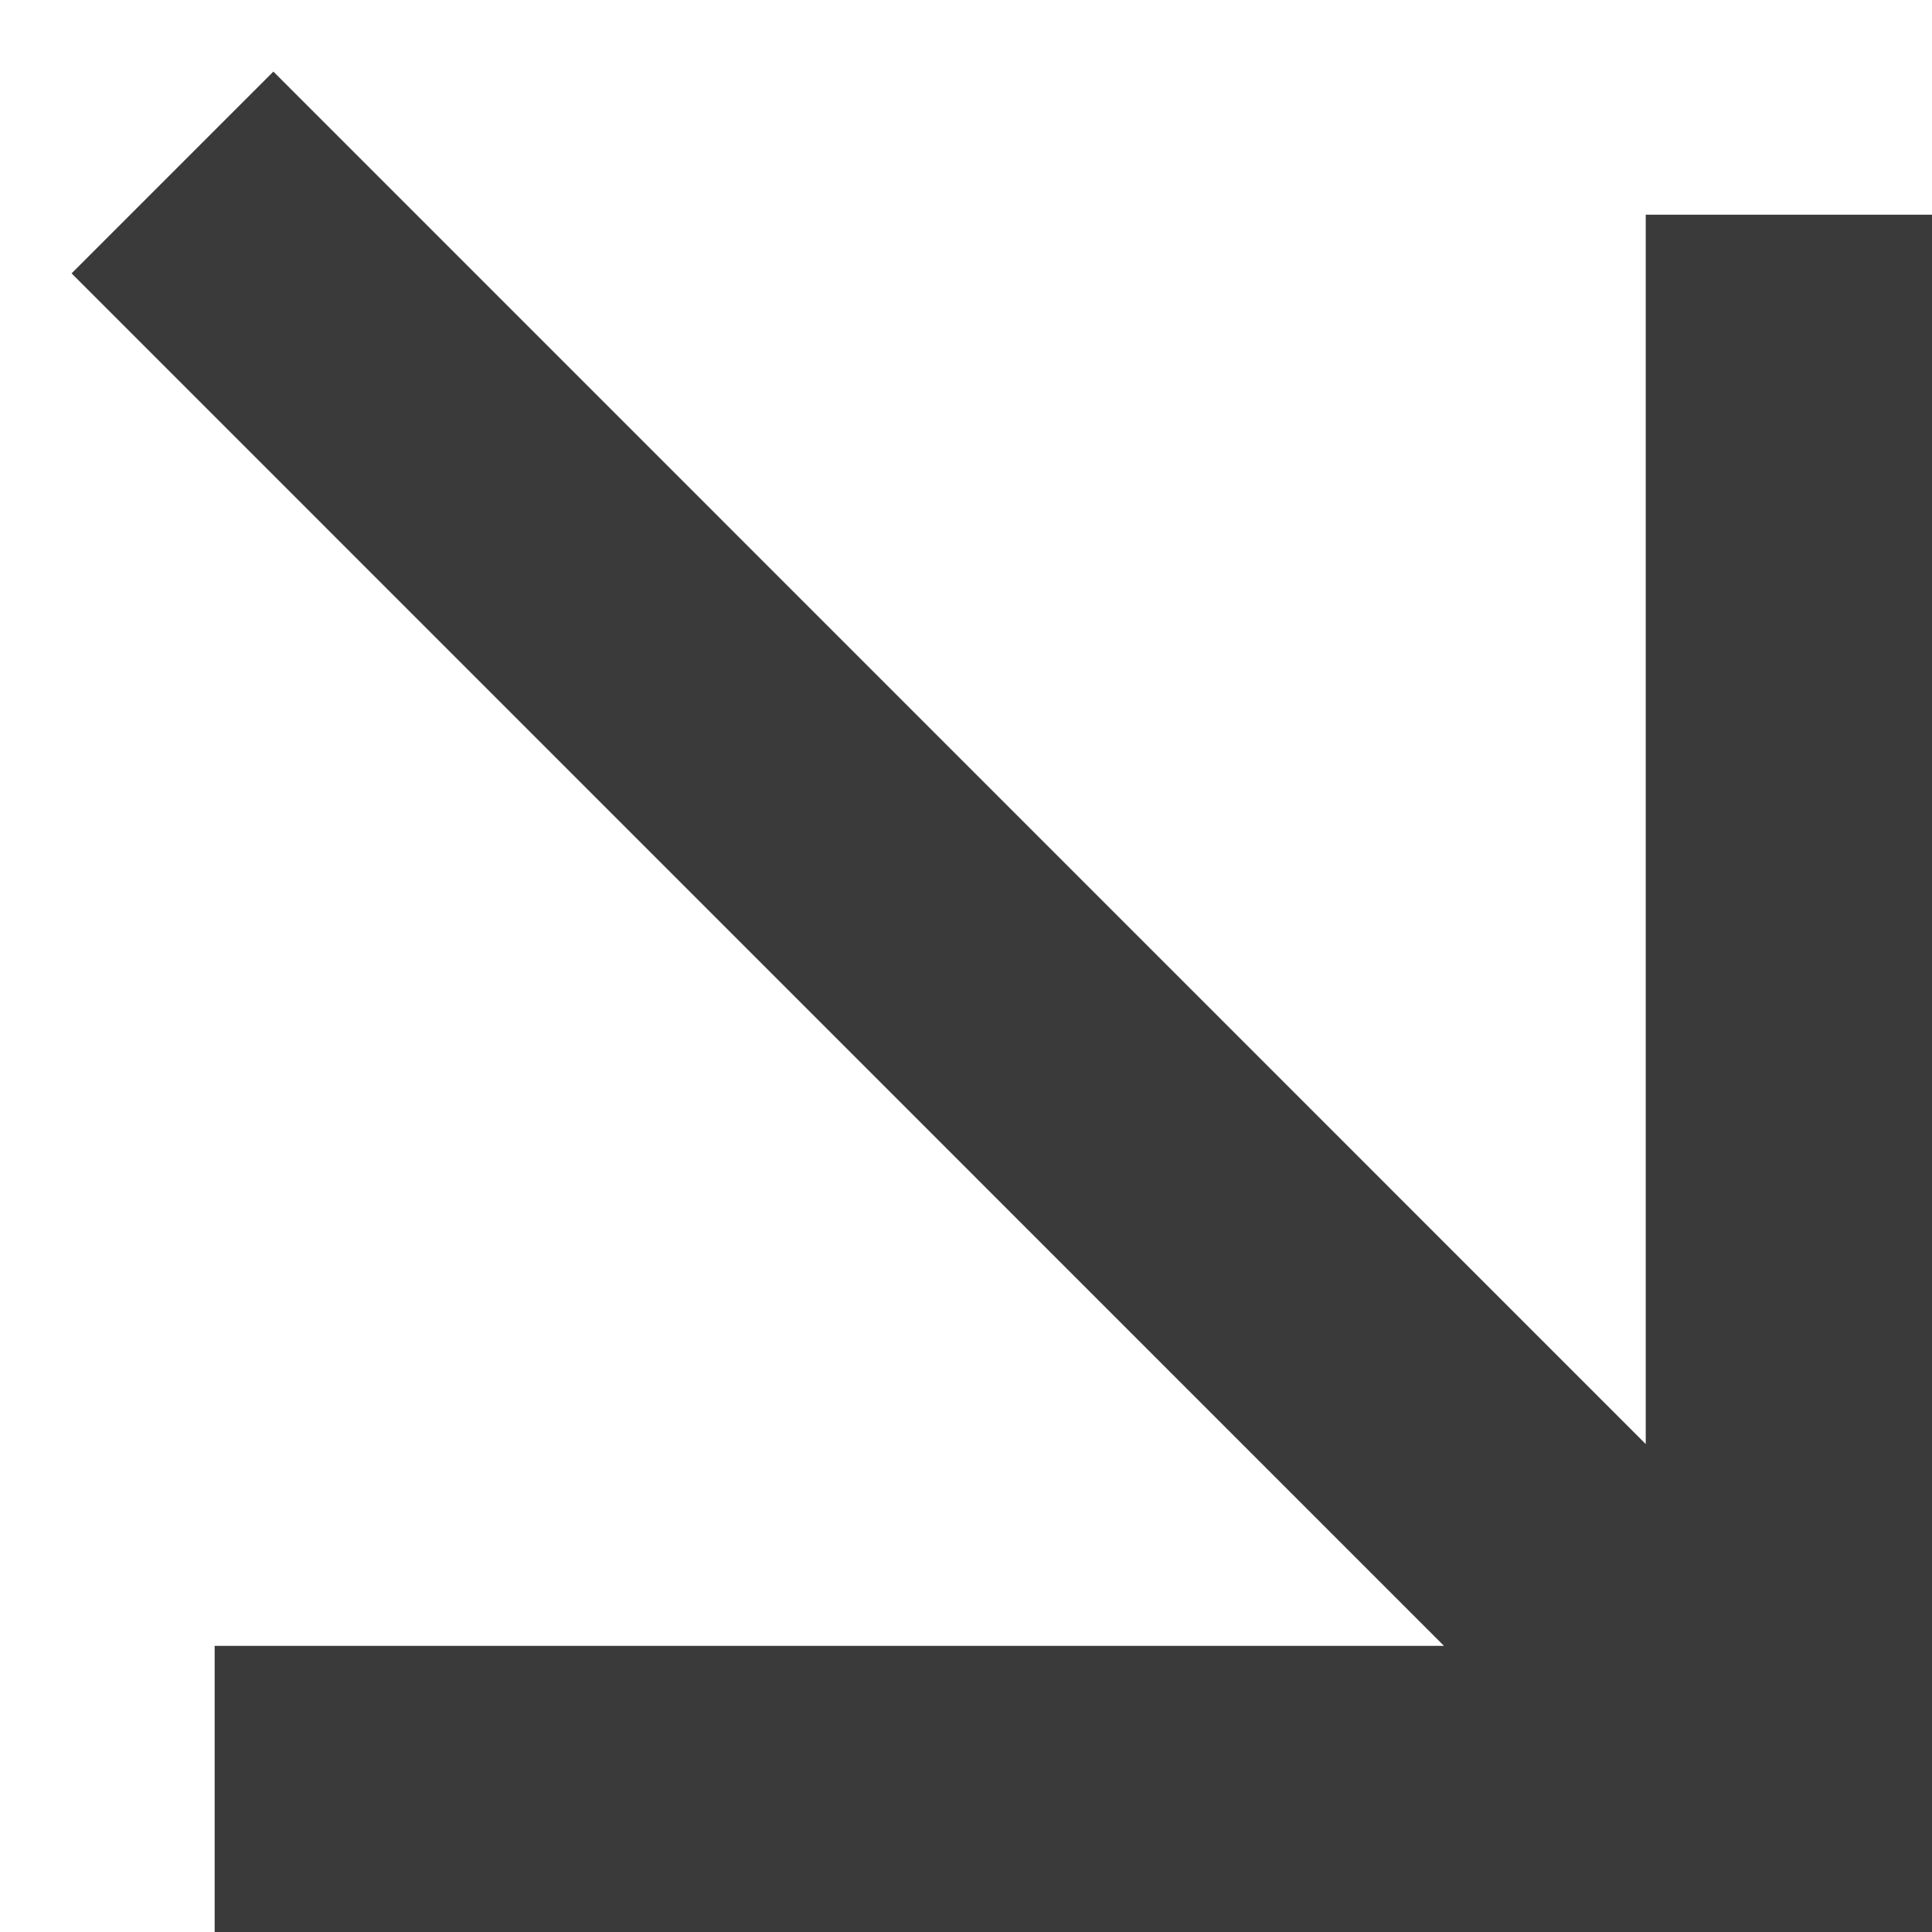 <svg width="18" height="18" viewBox="0 0 18 18" fill="none" xmlns="http://www.w3.org/2000/svg">
<path d="M18 2L15.333 2L15.333 13.454L2.547 0.667L0.667 2.547L13.453 15.334L2 15.334L2 18L18 18L18 2Z" fill="#3A3A3A"/>
</svg>
